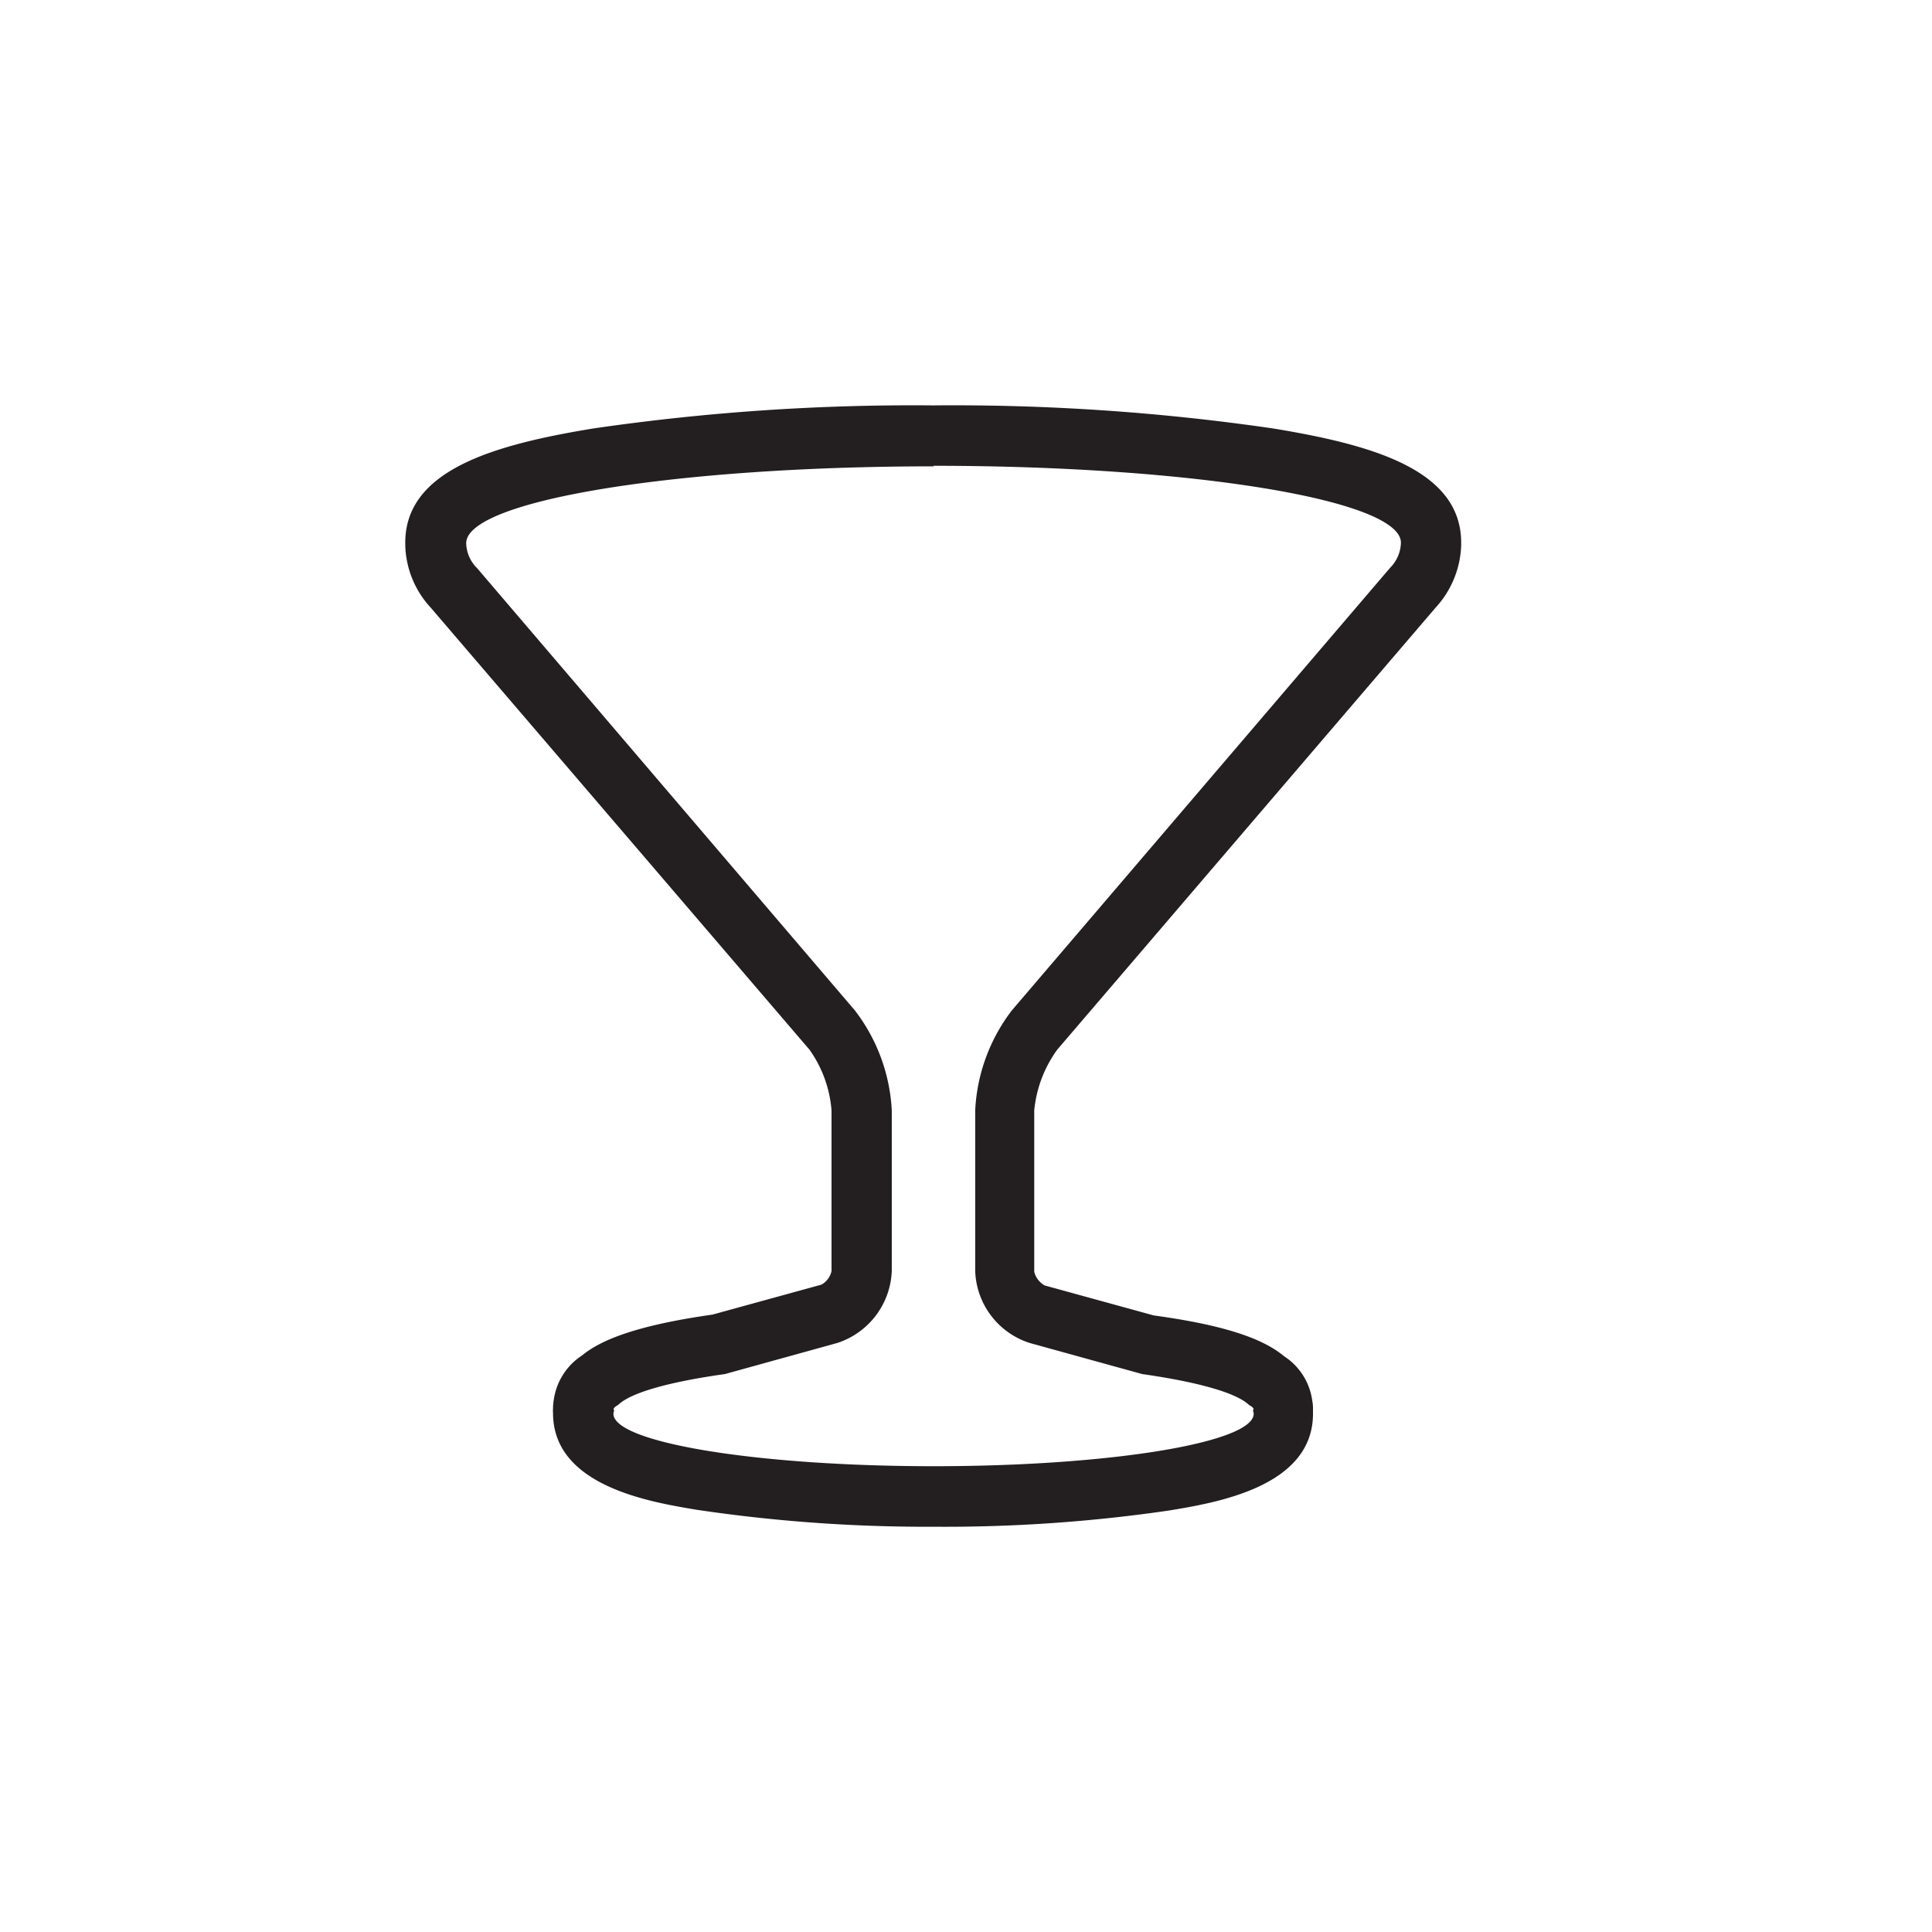 <svg id="Layer_1" data-name="Layer 1" xmlns="http://www.w3.org/2000/svg" viewBox="0 0 141.73 141.73"><defs><style>.cls-1{fill:#231f20;}</style></defs><title>Artboard 11</title><path class="cls-1" d="M68.47,29.74a162.58,162.58,0,0,0-25,1.7c-7.14,1.18-13.74,3-13.74,8.37V40a7,7,0,0,0,1.87,4.58L59.38,77A8.86,8.86,0,0,1,61,81.46V93.24a1.49,1.49,0,0,1-.74,1l-8,2.2c-6,.85-8.35,2-9.57,3a4.65,4.65,0,0,0-2.06,3.22,3.71,3.71,0,0,0-.06.67,1.88,1.88,0,0,0,0,.33c0,5.37,7.14,6.53,10.57,7.1A114.3,114.3,0,0,0,68.47,112a113.87,113.87,0,0,0,17.29-1.19c3.44-.57,10.56-1.73,10.56-7.1v-.32a3.13,3.13,0,0,0-.06-.68,4.61,4.61,0,0,0-2.05-3.21c-1.28-1.06-3.62-2.19-9.57-3l-8-2.2a1.6,1.6,0,0,1-.77-1V81.46A9.08,9.08,0,0,1,77.56,77l27.76-32.43A7.08,7.08,0,0,0,107.19,40v-.19c0-5.38-6.61-7.19-13.74-8.37a162.58,162.58,0,0,0-25-1.7m0,4.43c19,0,34.32,2.51,34.32,5.64v0a2.69,2.69,0,0,1-.79,1.84L74.23,74.12a13.1,13.1,0,0,0-2.69,7.34V93.24a5.75,5.75,0,0,0,4,5.28l8.25,2.28c4,.57,6.9,1.36,7.84,2.27.29.15.4.3.28.4a.71.71,0,0,1,.06.24c0,2.12-10.52,3.85-23.47,3.85S45,105.83,45,103.71a.71.71,0,0,1,.06-.24c-.12-.1,0-.25.28-.4.92-.91,3.78-1.7,7.84-2.27l8.24-2.28a5.79,5.79,0,0,0,4-5.28V81.46a13.12,13.12,0,0,0-2.71-7.34L35,41.68a2.66,2.66,0,0,1-.8-1.83v0c0-3.13,15.36-5.64,34.32-5.64"/></svg>